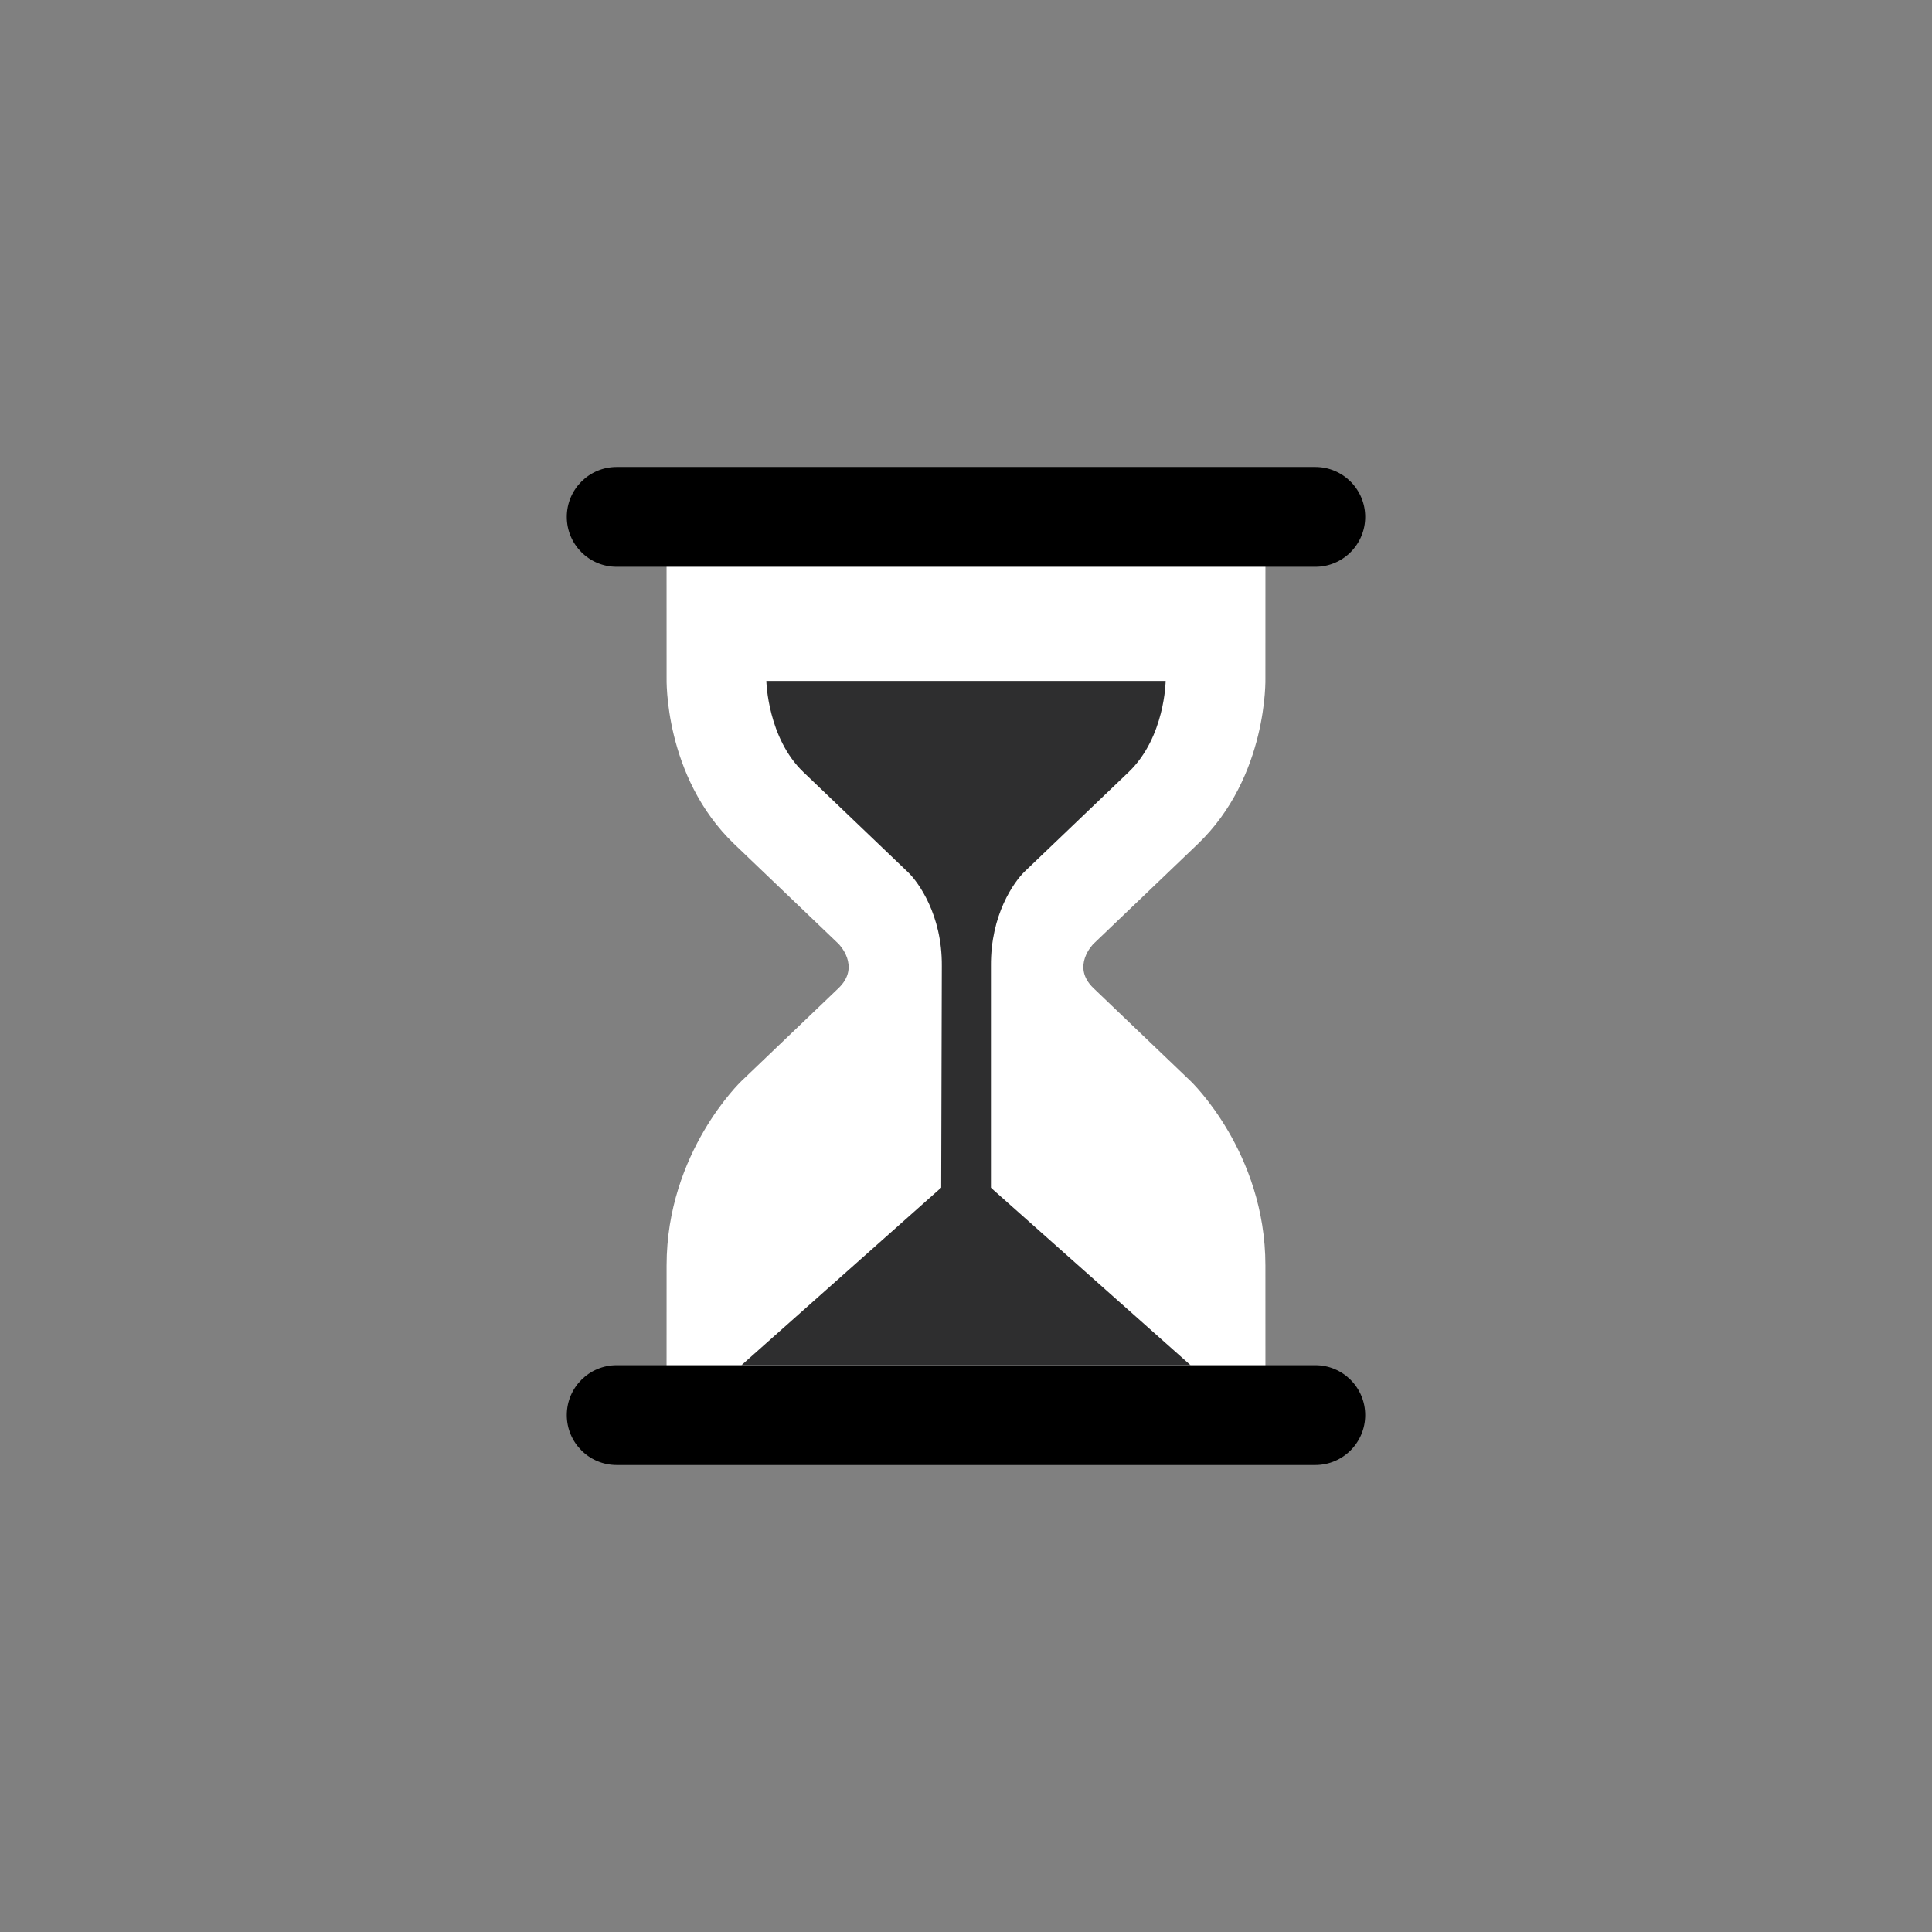 <?xml version="1.0" encoding="UTF-8" standalone="no"?><!DOCTYPE svg PUBLIC "-//W3C//DTD SVG 1.1//EN" "http://www.w3.org/Graphics/SVG/1.1/DTD/svg11.dtd"><svg width="100%" height="100%" viewBox="0 0 181 181" version="1.1" xmlns="http://www.w3.org/2000/svg" xmlns:xlink="http://www.w3.org/1999/xlink" xml:space="preserve" xmlns:serif="http://www.serif.com/" style="fill-rule:evenodd;clip-rule:evenodd;stroke-linejoin:round;stroke-miterlimit:1.414;"><rect x="0" y="0" width="181" height="181" fill="#808080" stroke="none"/><g id="Hourglass"><path d="M111.538,101.278c0,0 -6.955,-6.655 -9.093,-8.7c-2.139,-2.045 0,-4.156 0,-4.156c0,0 3.132,-2.997 9.754,-9.334c6.622,-6.336 6.351,-15.568 6.351,-15.568l0.003,-11.979l-28.053,-2.338l-28.053,2.338l0.003,11.979c0,0 -0.271,9.232 6.351,15.568c6.622,6.337 9.754,9.334 9.754,9.334c0,0 2.139,2.111 0,4.156c-2.138,2.045 -9.093,8.7 -9.093,8.7c0.001,0 -7.012,6.655 -7.012,17.272c0,10.617 -0.003,11.882 -0.003,11.882l56.106,0c0,0 -0.003,-1.267 -0.003,-11.882c0,-10.617 -7.012,-17.272 -7.012,-17.272Z" style="fill:#fff;fill-rule:nonzero;"/><path d="M88.163,116.213l0.072,-25.713c0.038,-4.818 -2.226,-7.859 -3.112,-8.733l-9.859,-9.434c-3.347,-3.205 -3.469,-8.485 -3.469,-8.537l37.41,0c-0.002,0 -0.054,5.271 -3.469,8.537l-9.755,9.332c-0.99,0.976 -3.181,4.017 -3.144,8.835l0,25.712l-4.674,0Z" style="fill:#2e2e2f;fill-rule:nonzero;"/><path d="M127.9,48.425c0,2.583 -2.092,4.675 -4.675,4.675l-65.45,0c-2.583,0 -4.675,-2.092 -4.675,-4.675c0,-2.583 2.092,-4.675 4.675,-4.675l65.45,0c2.583,0 4.675,2.092 4.675,4.675Z" style="fill-rule:nonzero;"/><path d="M127.9,132.575c0,2.583 -2.092,4.675 -4.675,4.675l-65.45,0c-2.583,0 -4.675,-2.092 -4.675,-4.675c0,-2.583 2.092,-4.675 4.675,-4.675l65.45,0c2.583,0 4.675,2.092 4.675,4.675Z" style="fill-rule:nonzero;"/><path d="M111.538,127.9l-42.075,0l21.037,-18.7l21.038,18.7Z" style="fill:#2e2e2f;fill-rule:nonzero;"/></g></svg>